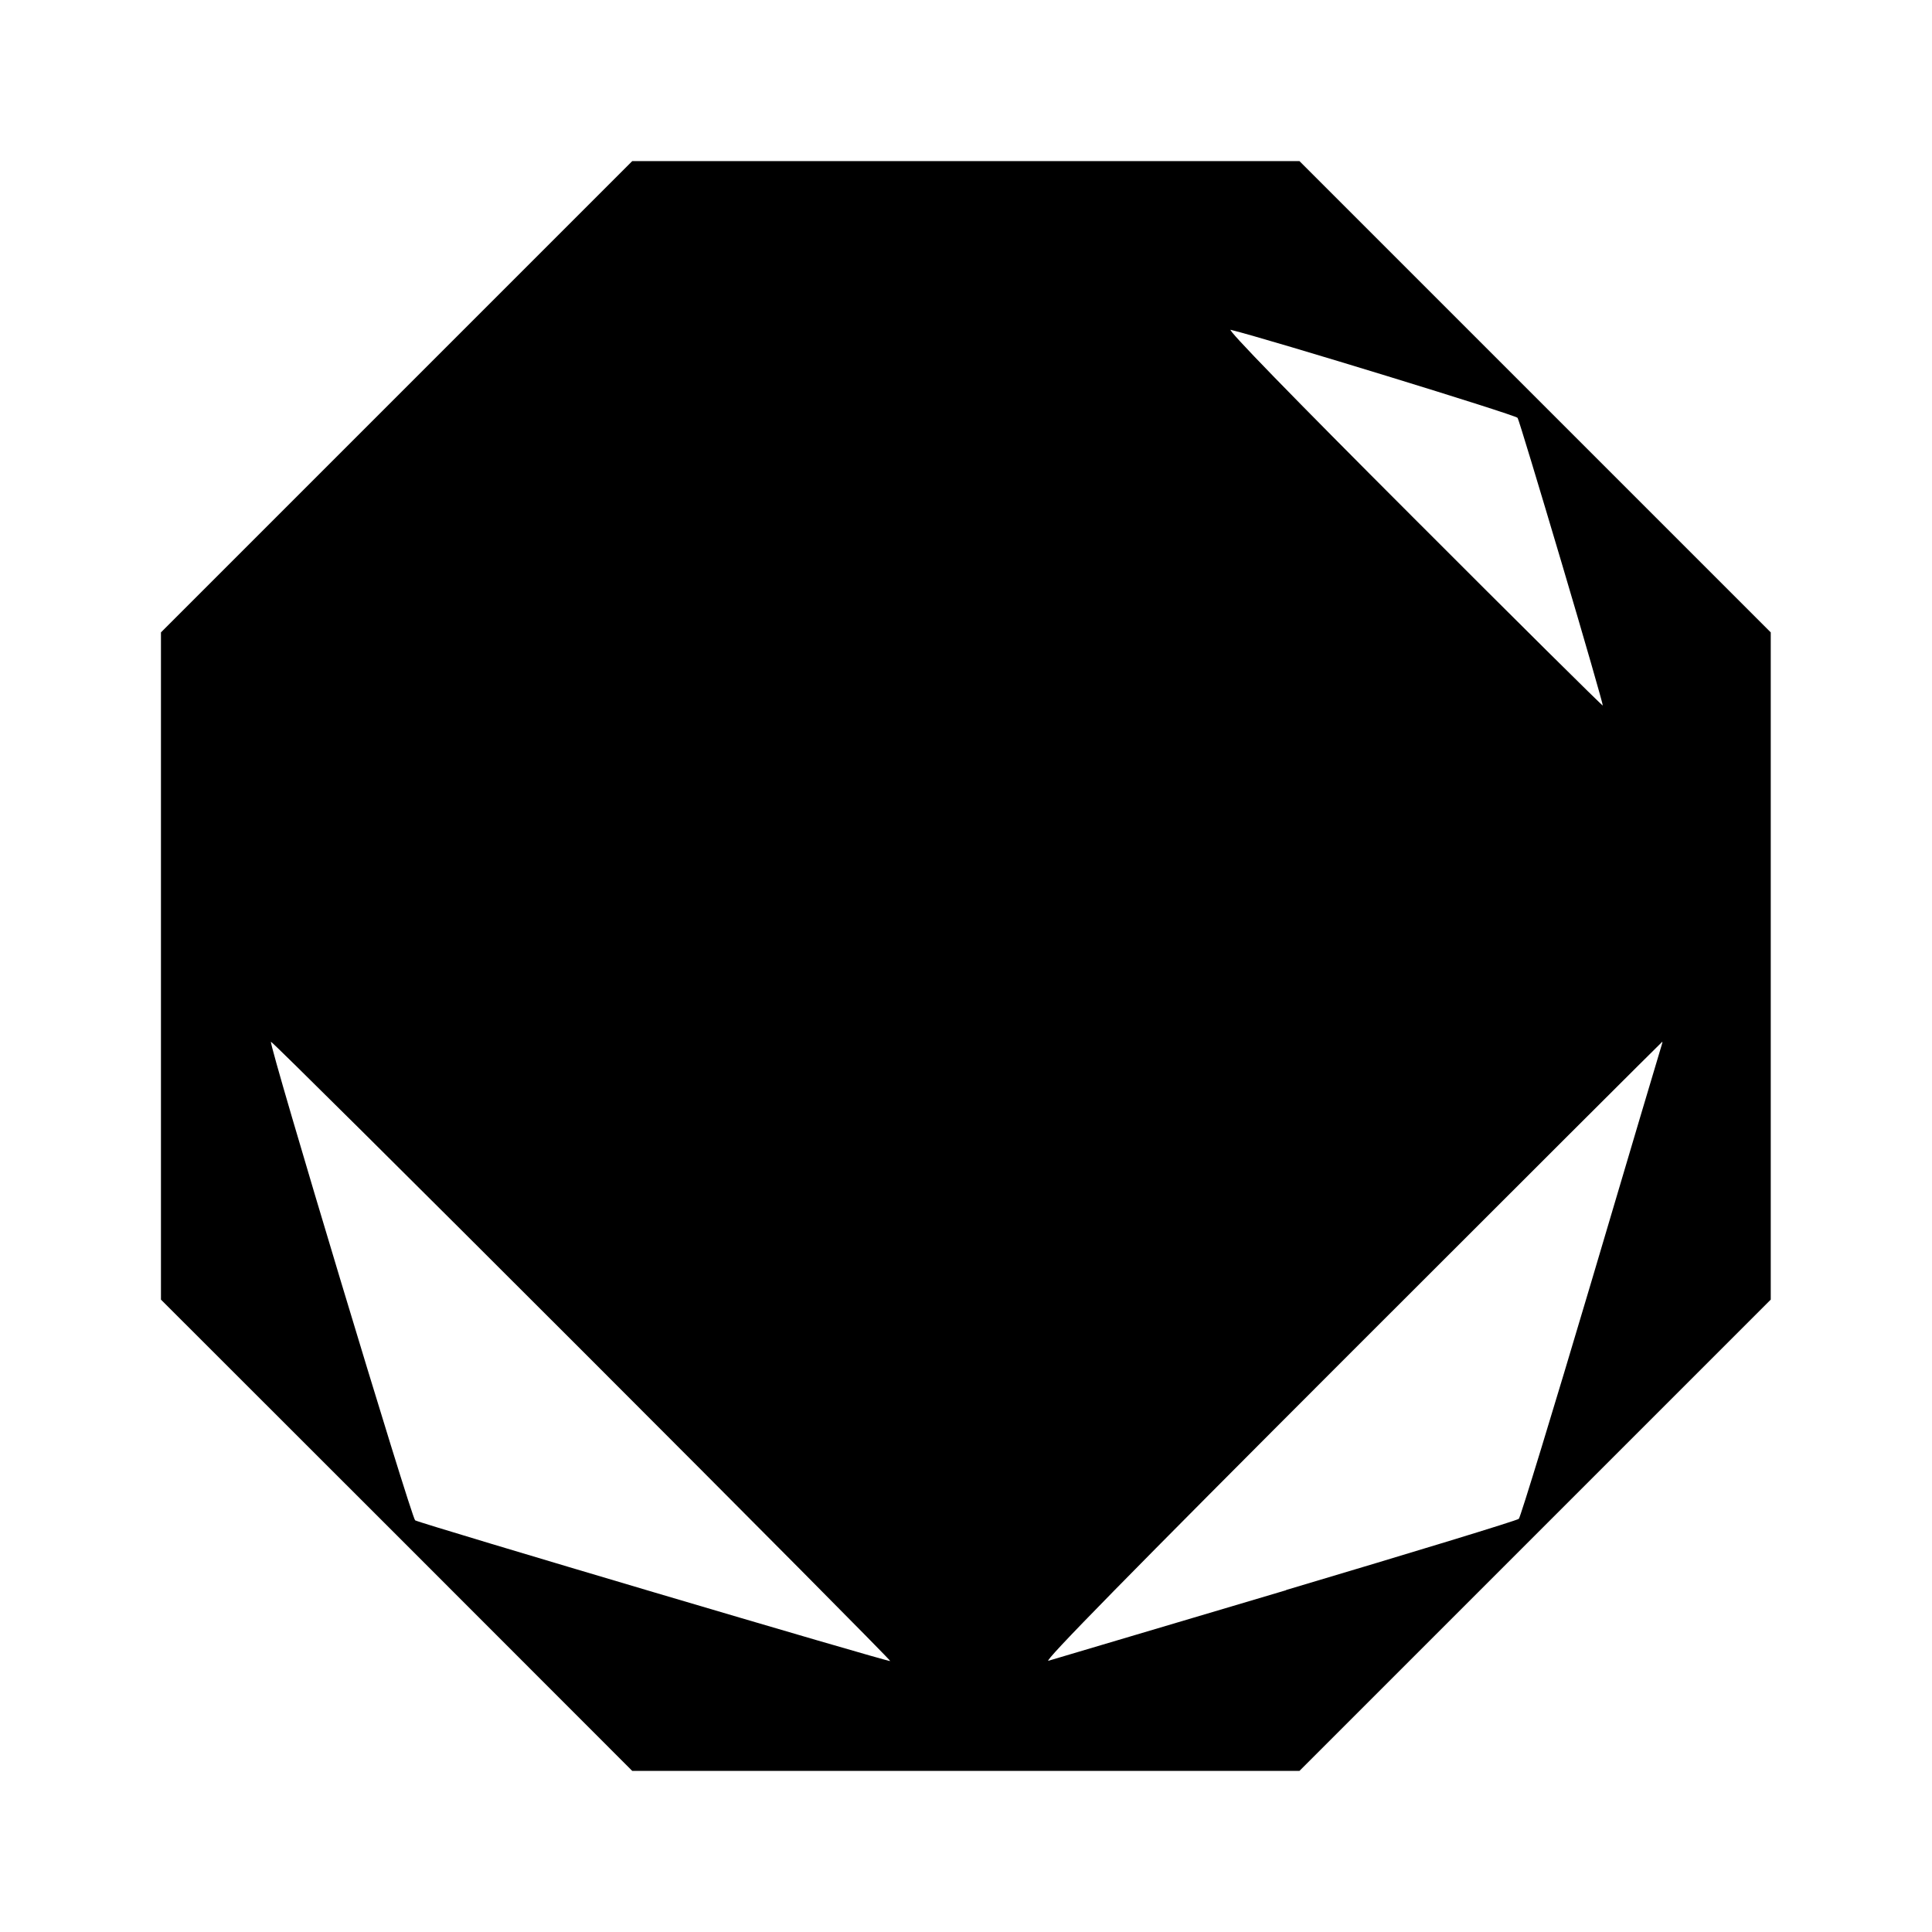 <?xml version="1.0" encoding="UTF-8" standalone="no" ?>
<!-- Created with Inkscape (http://www.inkscape.org/) -->
<svg
    width="48"
    height="48"
    viewBox="0 0 12.7 12.7"
    version="1.1"
    id="svg1"
    xmlns="http://www.w3.org/2000/svg"
    xmlns:svg="http://www.w3.org/2000/svg"
>
  <defs id="defs1" />
  <g id="layer1">
    <path
            style="fill:currentColor;stroke-width:0.21"
            d="M 2.608,10.092 1.058,8.543 v -2.193 -2.193 l 1.549,-1.549 1.549,-1.549 h 2.193 2.193 l 1.549,1.549 1.549,1.549 v 2.193 2.193 l -1.549,1.549 -1.549,1.549 h -2.193 -2.193 z m 1.216,-1.216 c -1.12,-1.12 -2.039,-2.033 -2.043,-2.028 -0.015,0.017 0.924,3.132 0.948,3.146 0.038,0.022 3.114,0.933 3.123,0.925 0.004,-0.004 -0.908,-0.923 -2.028,-2.043 z m 4.63,1.576 c 0.83,-0.247 1.519,-0.457 1.53,-0.468 0.011,-0.011 0.225,-0.711 0.476,-1.556 0.25,-0.845 0.459,-1.546 0.463,-1.558 0.004,-0.012 0.006,-0.022 0.004,-0.022 -0.002,0 -0.923,0.919 -2.046,2.042 -1.462,1.462 -2.027,2.038 -1.989,2.027 0.029,-0.009 0.732,-0.217 1.563,-0.464 z m 1.812,-6.75 c -0.152,-0.512 -0.282,-0.942 -0.29,-0.955 -0.011,-0.019 -1.634,-0.517 -1.886,-0.579 -0.029,-0.007 0.399,0.433 1.198,1.232 0.683,0.684 1.245,1.241 1.248,1.238 0.003,-0.003 -0.118,-0.424 -0.27,-0.936 z"
            id="path31"
        />
  </g>
</svg>
